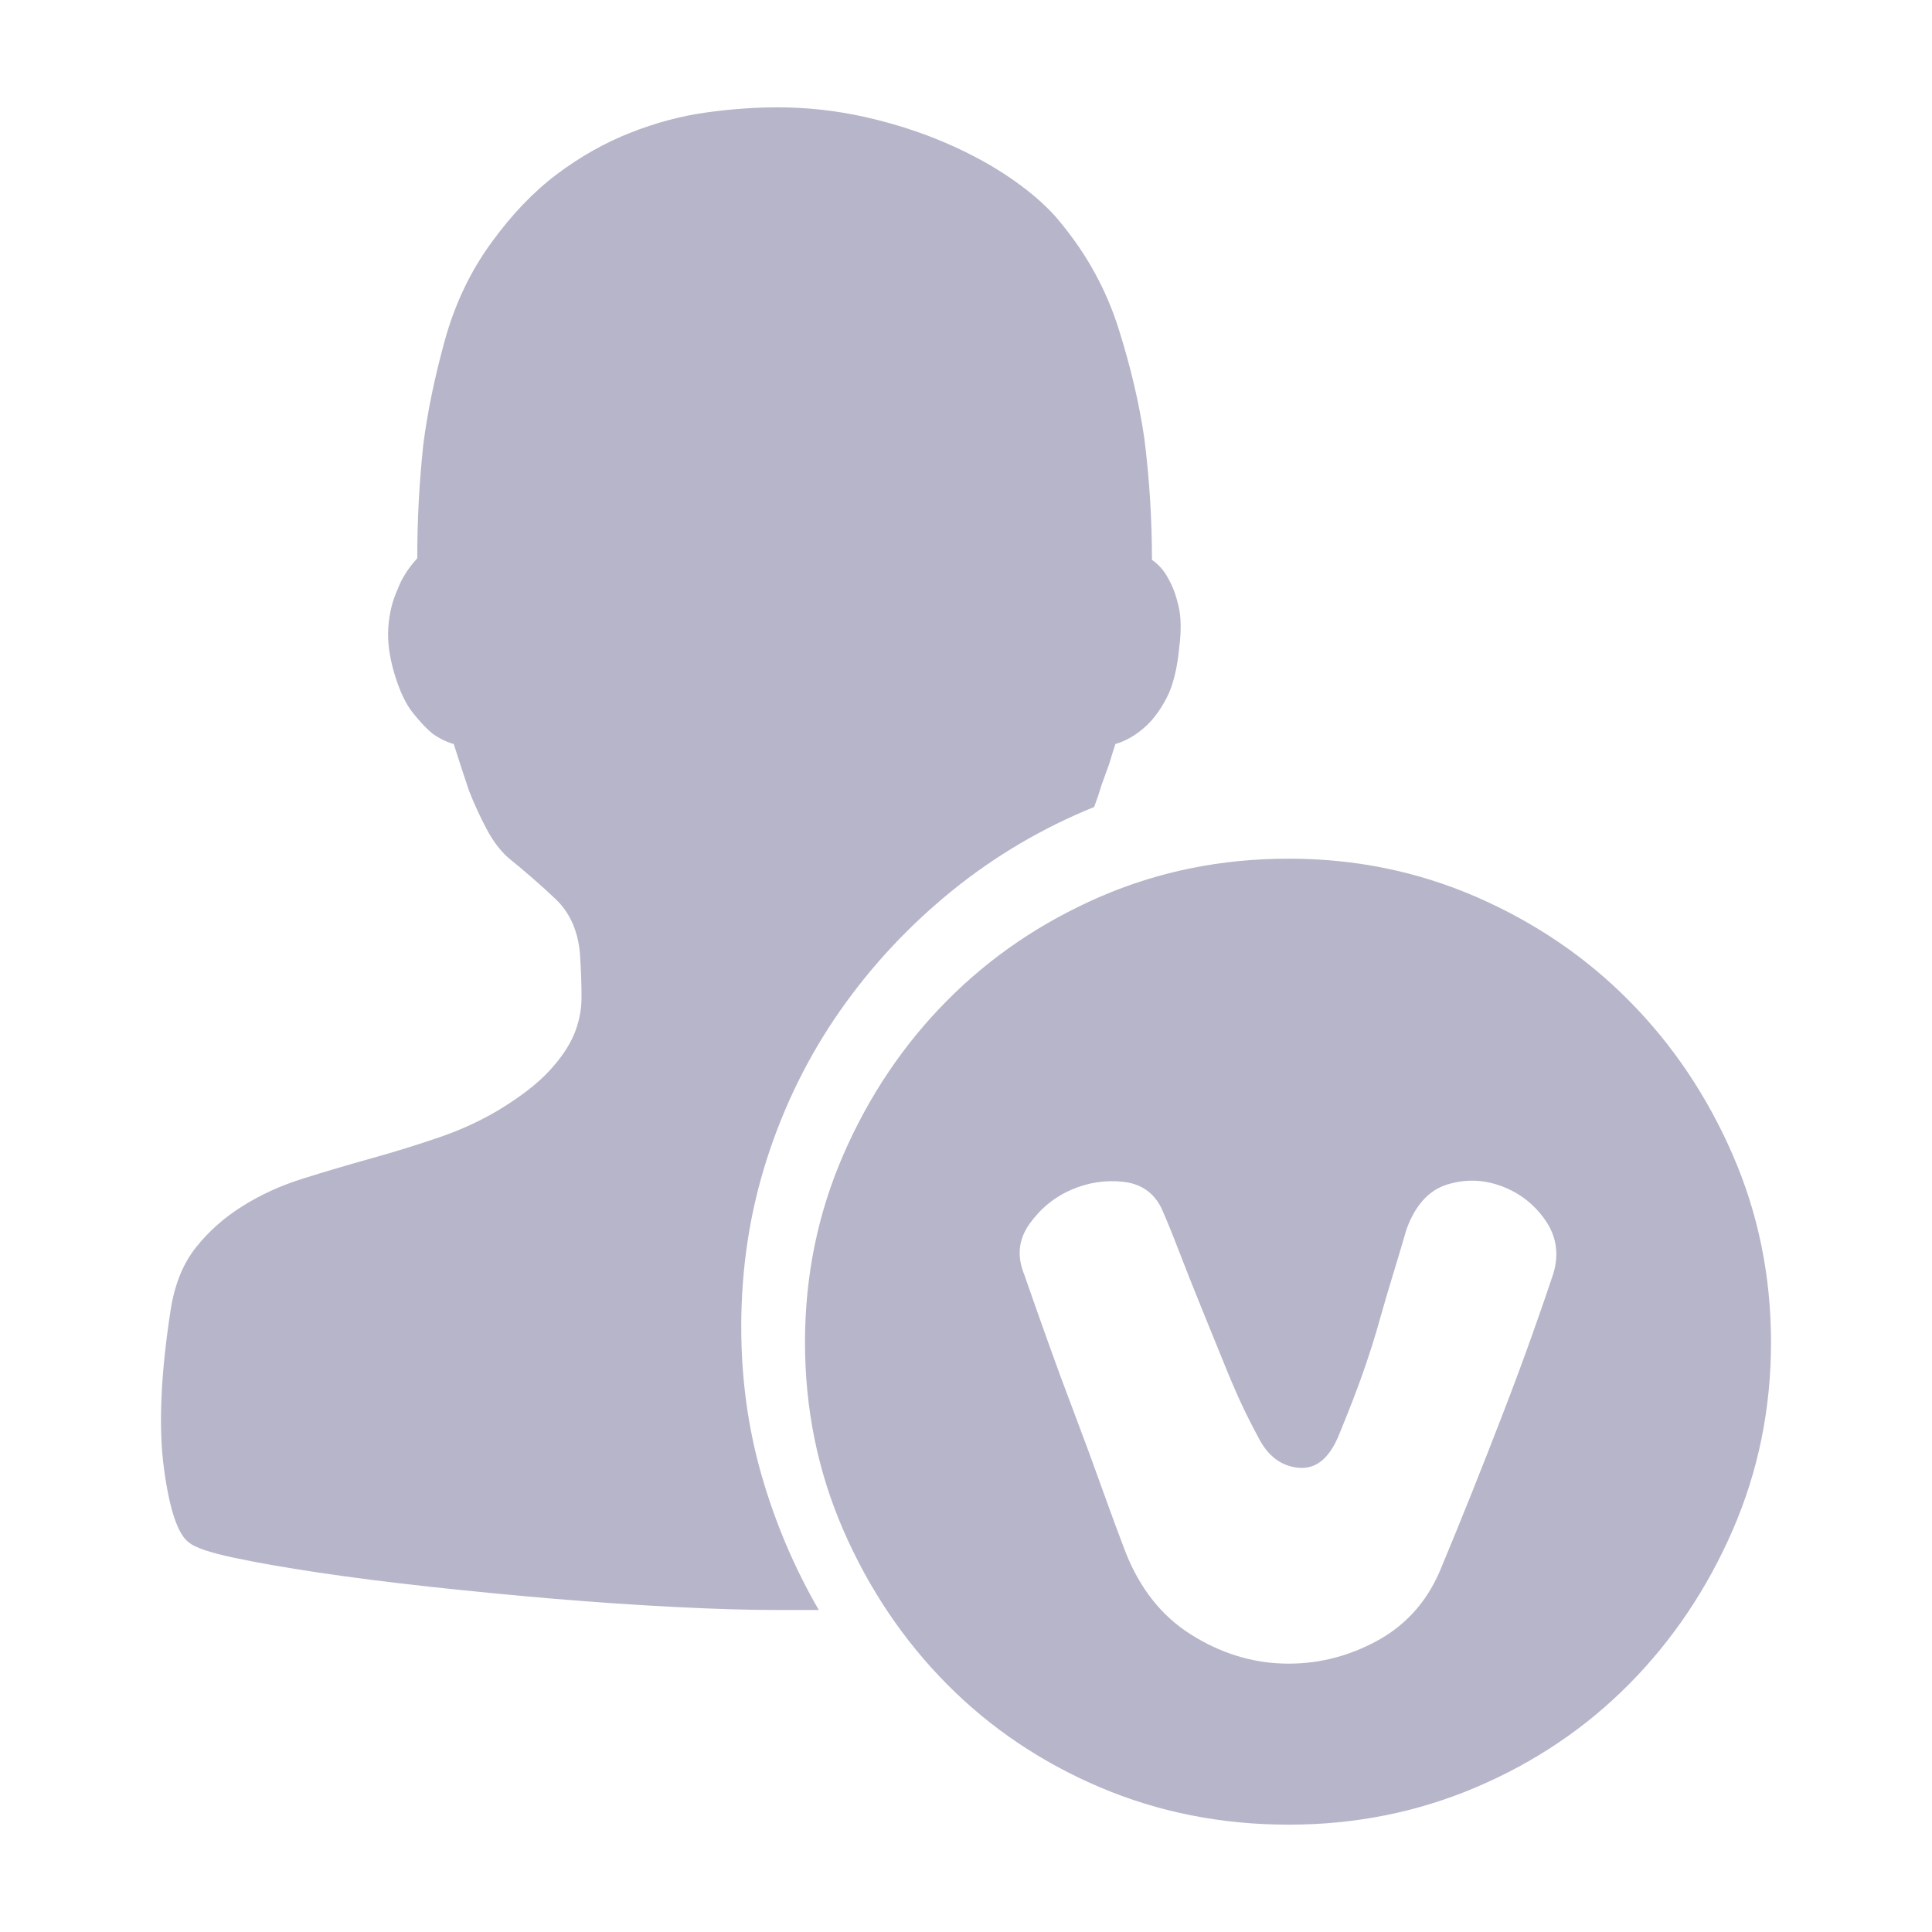 <?xml version="1.0" encoding="UTF-8"?>
<svg width="36px" height="36px" viewBox="0 0 36 36" version="1.1" xmlns="http://www.w3.org/2000/svg" xmlns:xlink="http://www.w3.org/1999/xlink">
    <title>矩形</title>
    <g id="修改" stroke="none" stroke-width="1" fill="none" fill-rule="evenodd">
        <g id="管理员后台" transform="translate(-778, -233)" fill-rule="nonzero">
            <g id="认证用户" transform="translate(778, 233)">
                <rect id="矩形" fill="#000000" opacity="0" x="0" y="0" width="36" height="36"></rect>
                <path d="M20.388,15.037 C19.424,15.428 18.54,15.949 17.737,16.6 C16.934,17.252 16.24,17.996 15.654,18.833 C15.068,19.671 14.615,20.588 14.294,21.583 C13.972,22.579 13.812,23.626 13.812,24.724 C13.812,25.692 13.939,26.617 14.194,27.501 C14.45,28.386 14.804,29.218 15.257,30 L14.492,30 C13.944,30 13.306,29.981 12.579,29.944 C11.851,29.907 11.1,29.856 10.326,29.791 C9.551,29.725 8.781,29.651 8.015,29.567 C7.25,29.484 6.556,29.395 5.932,29.302 C5.309,29.209 4.78,29.116 4.345,29.023 C3.91,28.93 3.636,28.837 3.523,28.744 C3.315,28.595 3.159,28.134 3.055,27.362 C2.951,26.59 2.994,25.599 3.183,24.389 C3.258,23.924 3.414,23.542 3.651,23.244 C3.887,22.946 4.175,22.691 4.515,22.477 C4.855,22.263 5.233,22.09 5.649,21.96 C6.064,21.83 6.49,21.704 6.924,21.583 C7.359,21.462 7.779,21.332 8.186,21.192 C8.592,21.053 8.965,20.881 9.305,20.676 C9.702,20.434 10.009,20.197 10.226,19.964 C10.444,19.731 10.599,19.503 10.694,19.28 C10.788,19.057 10.836,18.824 10.836,18.582 C10.836,18.34 10.826,18.07 10.807,17.773 C10.77,17.345 10.618,17.005 10.354,16.754 C10.089,16.502 9.796,16.247 9.475,15.986 C9.324,15.856 9.187,15.674 9.064,15.442 C8.941,15.209 8.833,14.972 8.738,14.73 C8.644,14.451 8.549,14.162 8.455,13.864 C8.323,13.827 8.19,13.762 8.058,13.669 C7.945,13.576 7.822,13.446 7.69,13.278 C7.557,13.111 7.444,12.869 7.349,12.552 C7.255,12.236 7.217,11.947 7.236,11.687 C7.255,11.426 7.312,11.194 7.406,10.989 C7.482,10.784 7.604,10.589 7.775,10.403 C7.775,9.696 7.812,8.988 7.888,8.281 C7.964,7.686 8.096,7.044 8.285,6.355 C8.474,5.666 8.767,5.052 9.163,4.512 C9.541,3.991 9.948,3.568 10.382,3.242 C10.817,2.917 11.27,2.661 11.743,2.475 C12.215,2.288 12.683,2.163 13.146,2.098 C13.609,2.033 14.057,2 14.492,2 C15.04,2 15.583,2.06 16.122,2.181 C16.66,2.302 17.166,2.465 17.638,2.67 C18.111,2.875 18.531,3.107 18.9,3.368 C19.268,3.628 19.556,3.889 19.764,4.15 C20.255,4.745 20.614,5.401 20.841,6.118 C21.068,6.834 21.228,7.518 21.323,8.169 C21.417,8.914 21.465,9.668 21.465,10.431 C21.597,10.524 21.701,10.645 21.776,10.794 C21.852,10.924 21.913,11.091 21.961,11.296 C22.008,11.501 22.013,11.752 21.975,12.05 C21.937,12.459 21.857,12.78 21.734,13.013 C21.611,13.246 21.474,13.427 21.323,13.557 C21.153,13.706 20.973,13.809 20.784,13.864 C20.747,13.976 20.709,14.097 20.671,14.227 L20.529,14.618 C20.491,14.748 20.444,14.888 20.388,15.037 L20.388,15.037 Z M24.014,16 C25.25,16 26.415,16.238 27.509,16.713 C28.602,17.189 29.553,17.835 30.361,18.653 C31.17,19.471 31.811,20.426 32.287,21.52 C32.762,22.613 33,23.778 33,25.014 C33,26.25 32.762,27.415 32.287,28.509 C31.811,29.602 31.17,30.558 30.361,31.376 C29.553,32.193 28.602,32.835 27.509,33.301 C26.415,33.767 25.25,34 24.014,34 C22.759,34 21.585,33.767 20.491,33.301 C19.398,32.835 18.447,32.193 17.639,31.376 C16.83,30.558 16.189,29.602 15.713,28.509 C15.238,27.415 15,26.25 15,25.014 C15,23.778 15.238,22.613 15.713,21.52 C16.189,20.426 16.83,19.471 17.639,18.653 C18.447,17.835 19.398,17.189 20.491,16.713 C21.585,16.238 22.759,16 24.014,16 Z M28.945,23.73 C29.052,23.368 29.003,23.038 28.797,22.74 C28.591,22.441 28.318,22.229 27.978,22.102 C27.638,21.976 27.298,21.967 26.957,22.075 C26.617,22.184 26.366,22.464 26.205,22.916 C26.116,23.223 26.031,23.508 25.95,23.77 C25.87,24.032 25.789,24.308 25.708,24.597 C25.628,24.887 25.529,25.199 25.413,25.533 C25.297,25.868 25.149,26.252 24.97,26.686 C24.791,27.156 24.536,27.378 24.204,27.35 C23.873,27.323 23.618,27.129 23.439,26.767 C23.242,26.406 23.059,26.017 22.888,25.601 C22.718,25.185 22.553,24.778 22.392,24.381 C22.23,23.983 22.087,23.621 21.962,23.296 C21.837,22.97 21.729,22.708 21.64,22.509 C21.496,22.22 21.259,22.057 20.928,22.021 C20.597,21.985 20.274,22.034 19.961,22.17 C19.648,22.306 19.388,22.518 19.182,22.807 C18.976,23.097 18.945,23.413 19.088,23.757 C19.213,24.118 19.357,24.525 19.518,24.977 C19.679,25.429 19.849,25.89 20.028,26.36 C20.207,26.831 20.377,27.292 20.538,27.744 C20.7,28.196 20.843,28.585 20.968,28.91 C21.237,29.597 21.644,30.112 22.19,30.456 C22.736,30.8 23.309,30.98 23.909,30.998 C24.509,31.016 25.082,30.881 25.628,30.592 C26.174,30.302 26.572,29.868 26.823,29.29 C27.02,28.82 27.221,28.327 27.427,27.812 C27.633,27.296 27.83,26.794 28.018,26.306 C28.206,25.818 28.381,25.348 28.542,24.896 C28.703,24.444 28.837,24.055 28.945,23.73 L28.945,23.73 Z" id="形状" fill="#B6B5CA"></path>
            </g>
        </g>
    </g>
</svg>